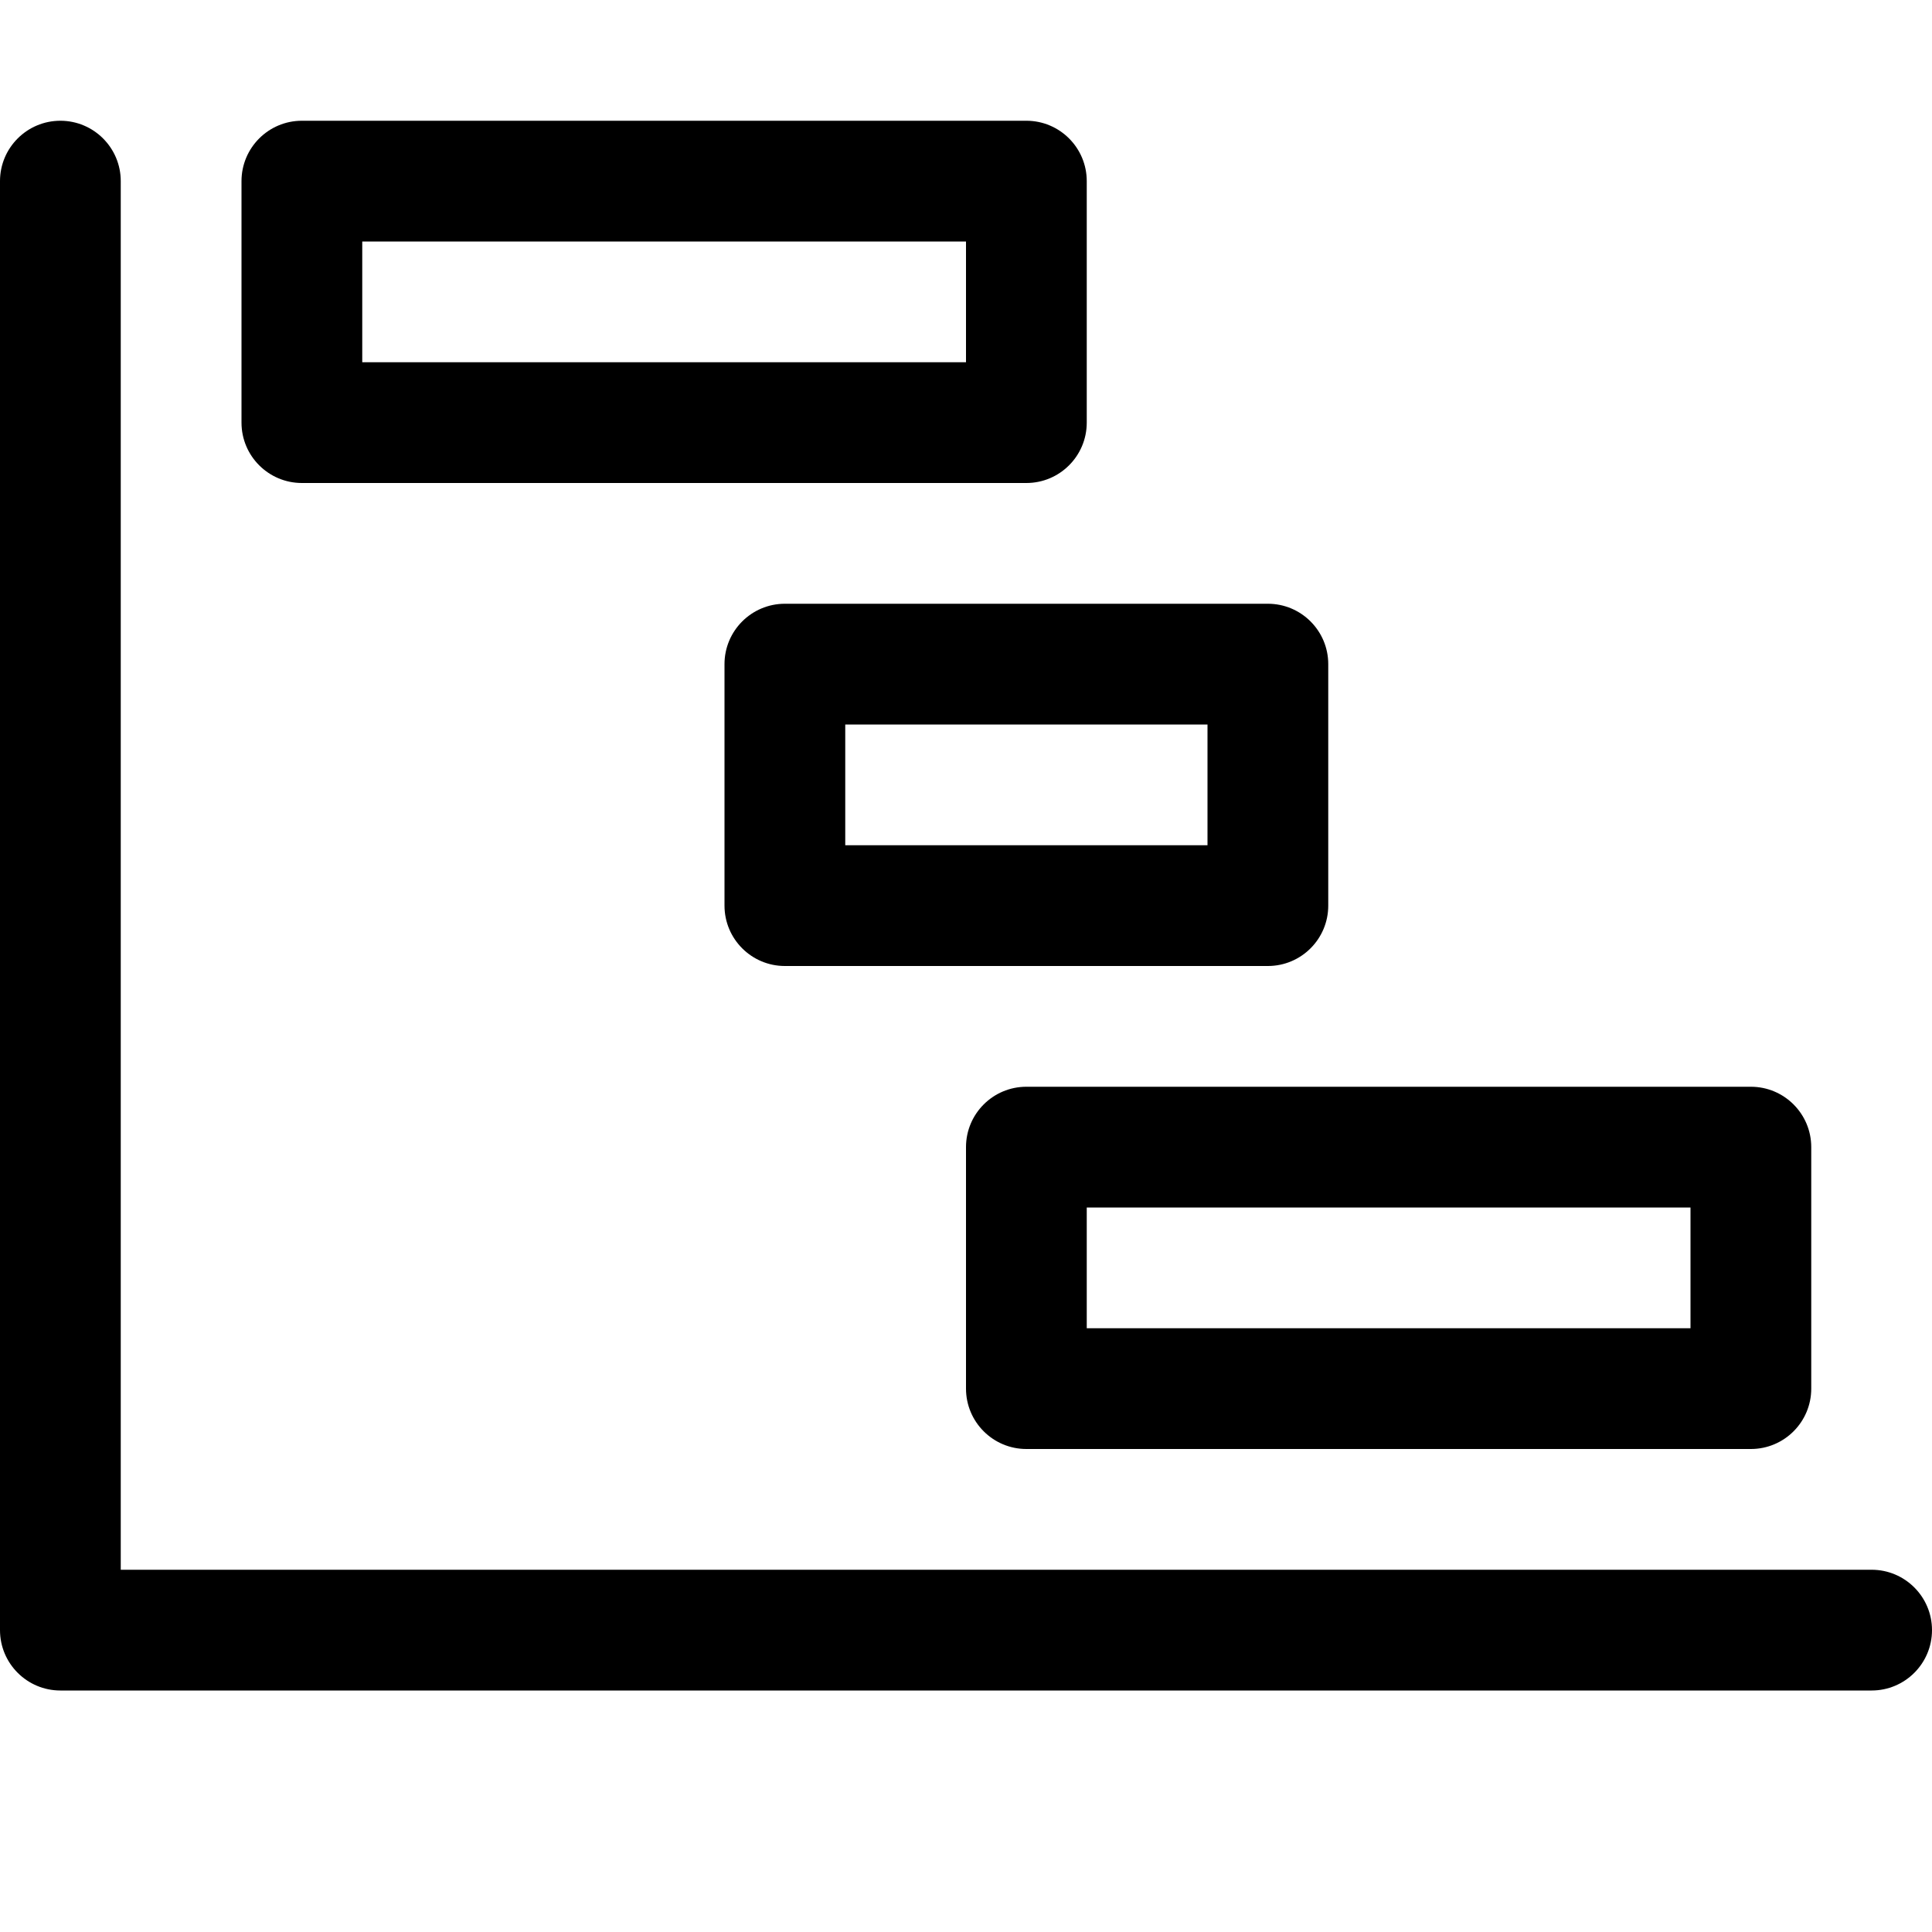 <svg version="1.1" xmlns="http://www.w3.org/2000/svg" width="16" height="16" viewBox="0 0 16 16">
<title>gantt-chart</title>
<path d="M2.5 4h6c0.276 0 0.5-0.224 0.5-0.5v-2c0-0.276-0.224-0.5-0.5-0.5h-6c-0.276 0-0.5 0.224-0.5 0.5v2c0 0.276 0.224 0.5 0.5 0.5zM3 2h5v1h-5v-1z"></path>
<path d="M6 5.5v2c0 0.276 0.224 0.5 0.5 0.5h4c0.276 0 0.5-0.224 0.5-0.5v-2c0-0.276-0.224-0.5-0.5-0.5h-4c-0.276 0-0.5 0.224-0.5 0.5zM7 6h3v1h-3v-1z"></path>
<path d="M8 9.5v2c0 0.276 0.224 0.5 0.5 0.5h6c0.276 0 0.5-0.224 0.5-0.5v-2c0-0.276-0.224-0.5-0.5-0.5h-6c-0.276 0-0.5 0.224-0.5 0.5zM9 10h5v1h-5v-1z"></path>
<path d="M15.5 13h-14.5v-11.5c0-0.276-0.224-0.5-0.5-0.5s-0.5 0.224-0.5 0.5v12c0 0.276 0.224 0.5 0.5 0.5h15c0.276 0 0.5-0.224 0.5-0.5s-0.224-0.5-0.5-0.5z"></path>
</svg>
